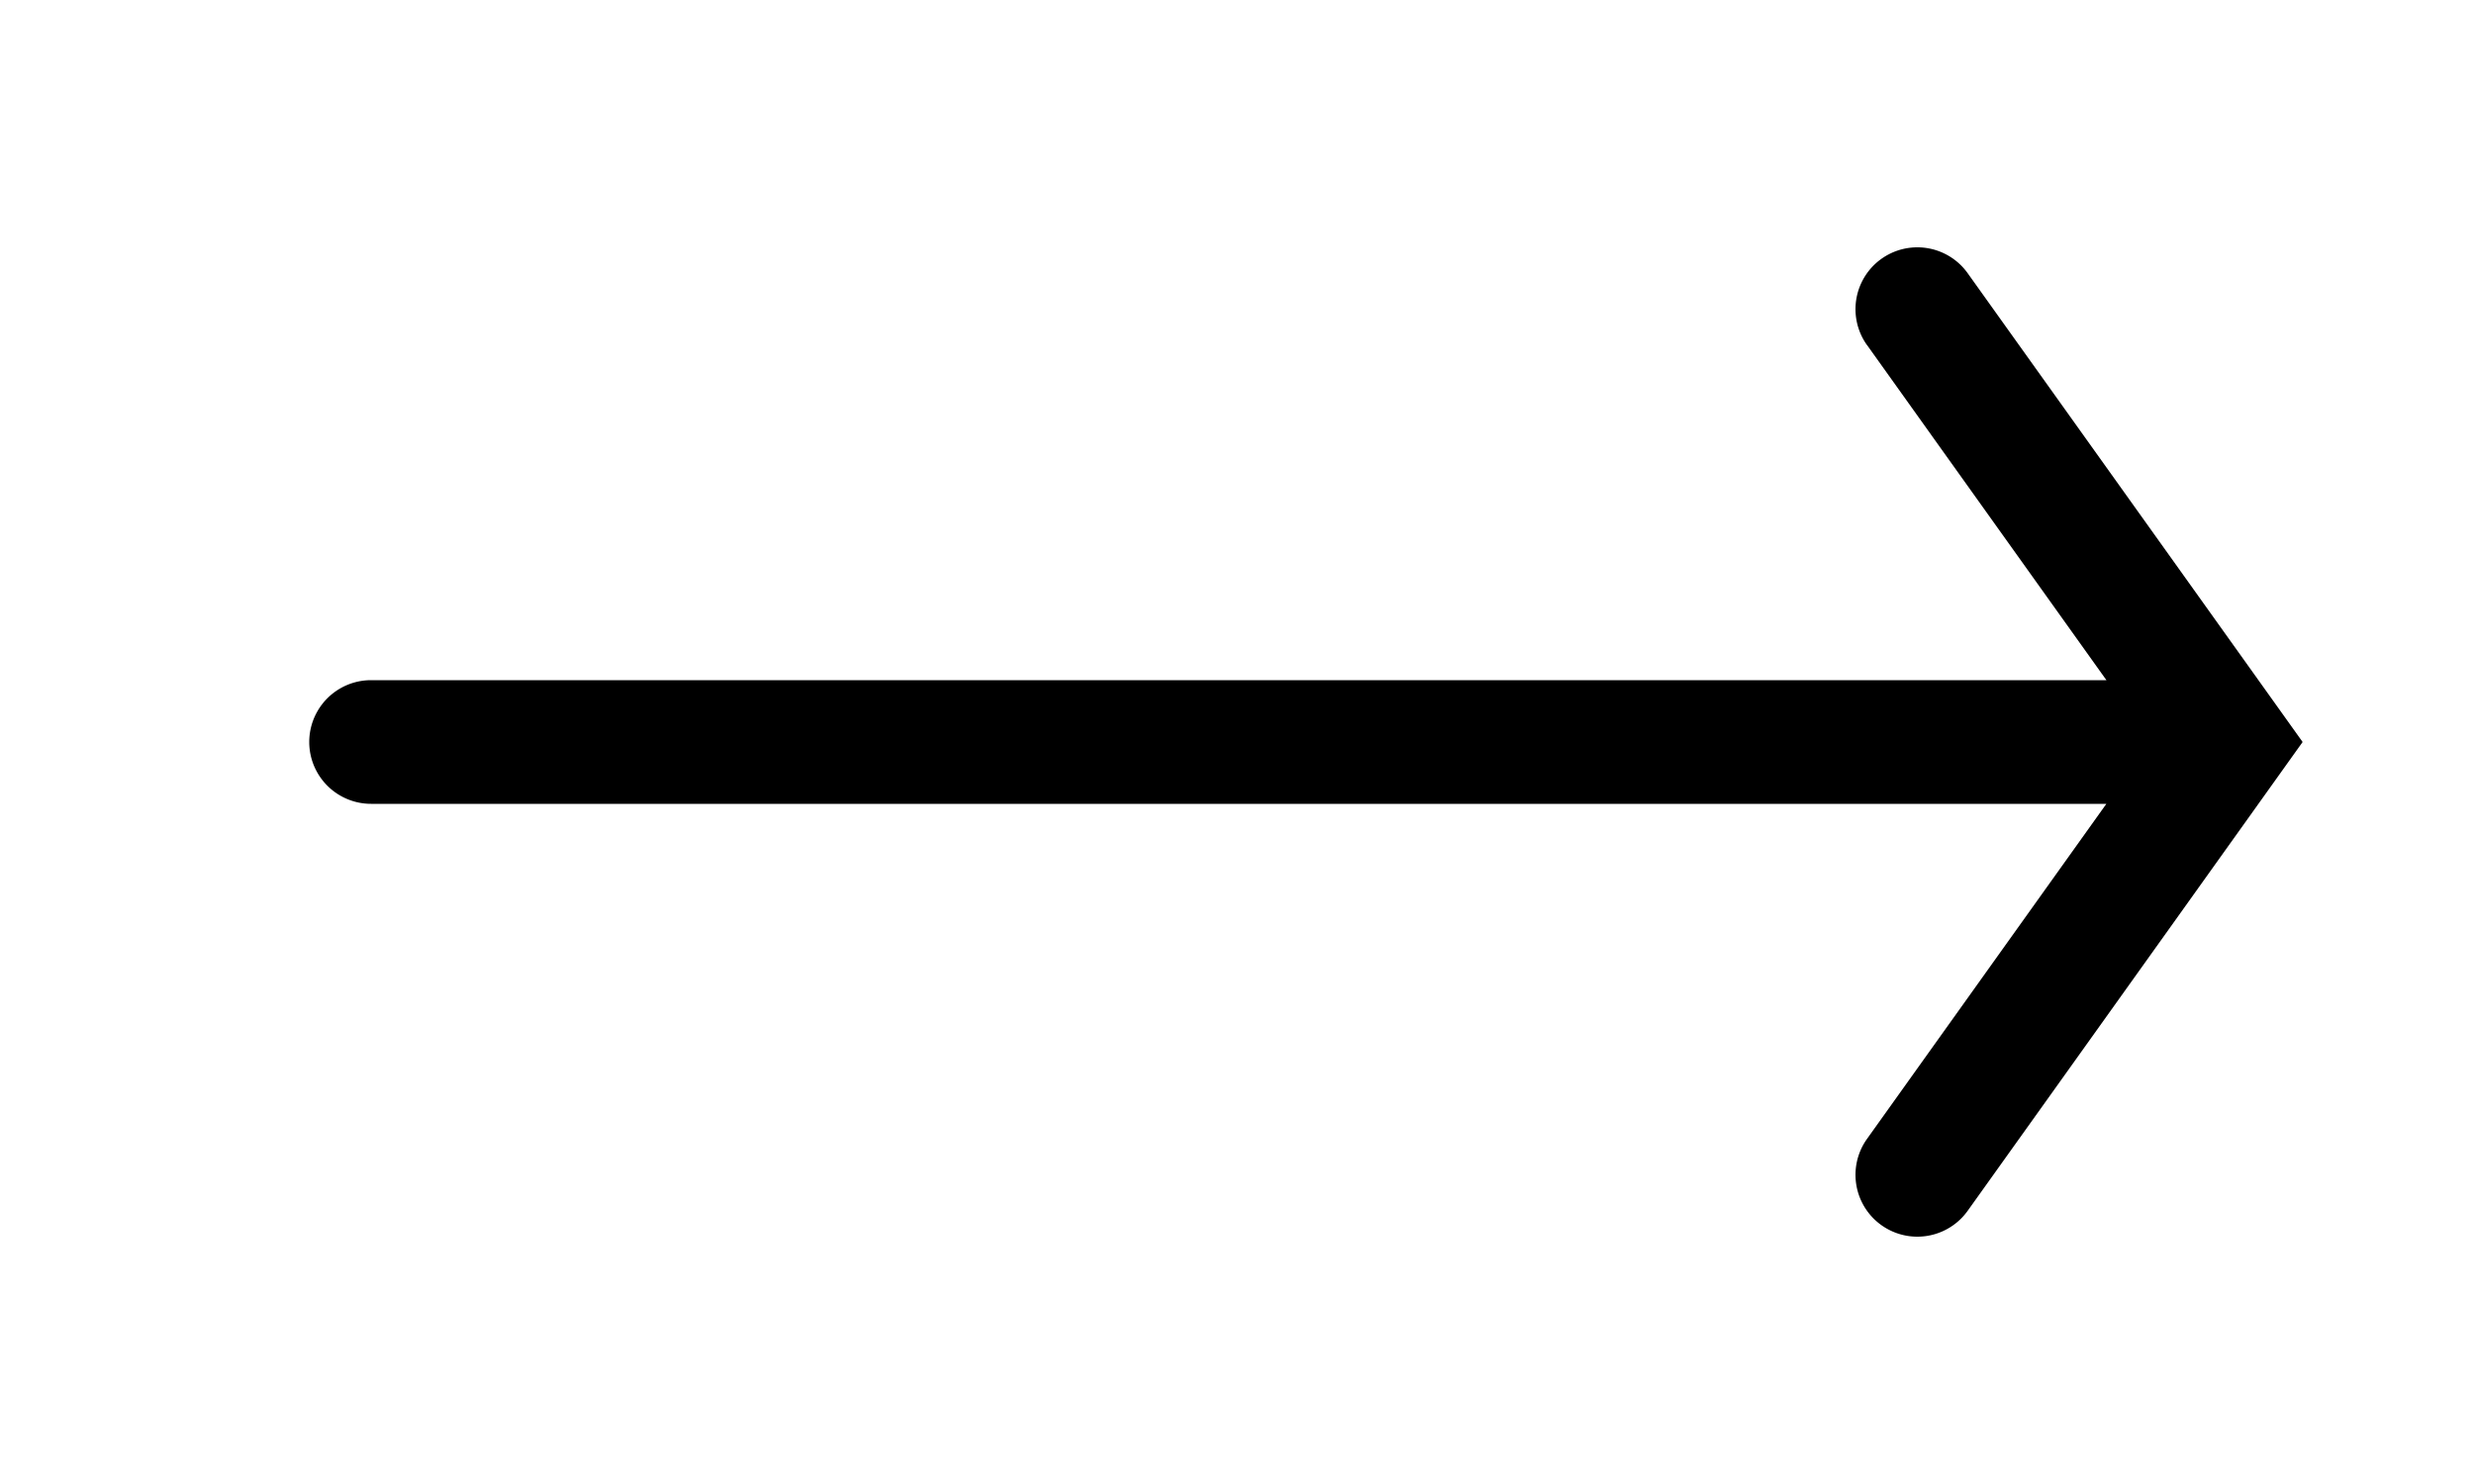 <svg xmlns="http://www.w3.org/2000/svg" viewBox="0 0 40 24"><path fill="currentColor" d="M30.186 5.581a1 1 0 1 1 1.628-1.162L37.229 12l-5.415 7.581a1 1 0 1 1-1.628-1.162L34.056 13H6a1 1 0 0 1 0-2h28.057l-3.87-5.419Z"/></svg>